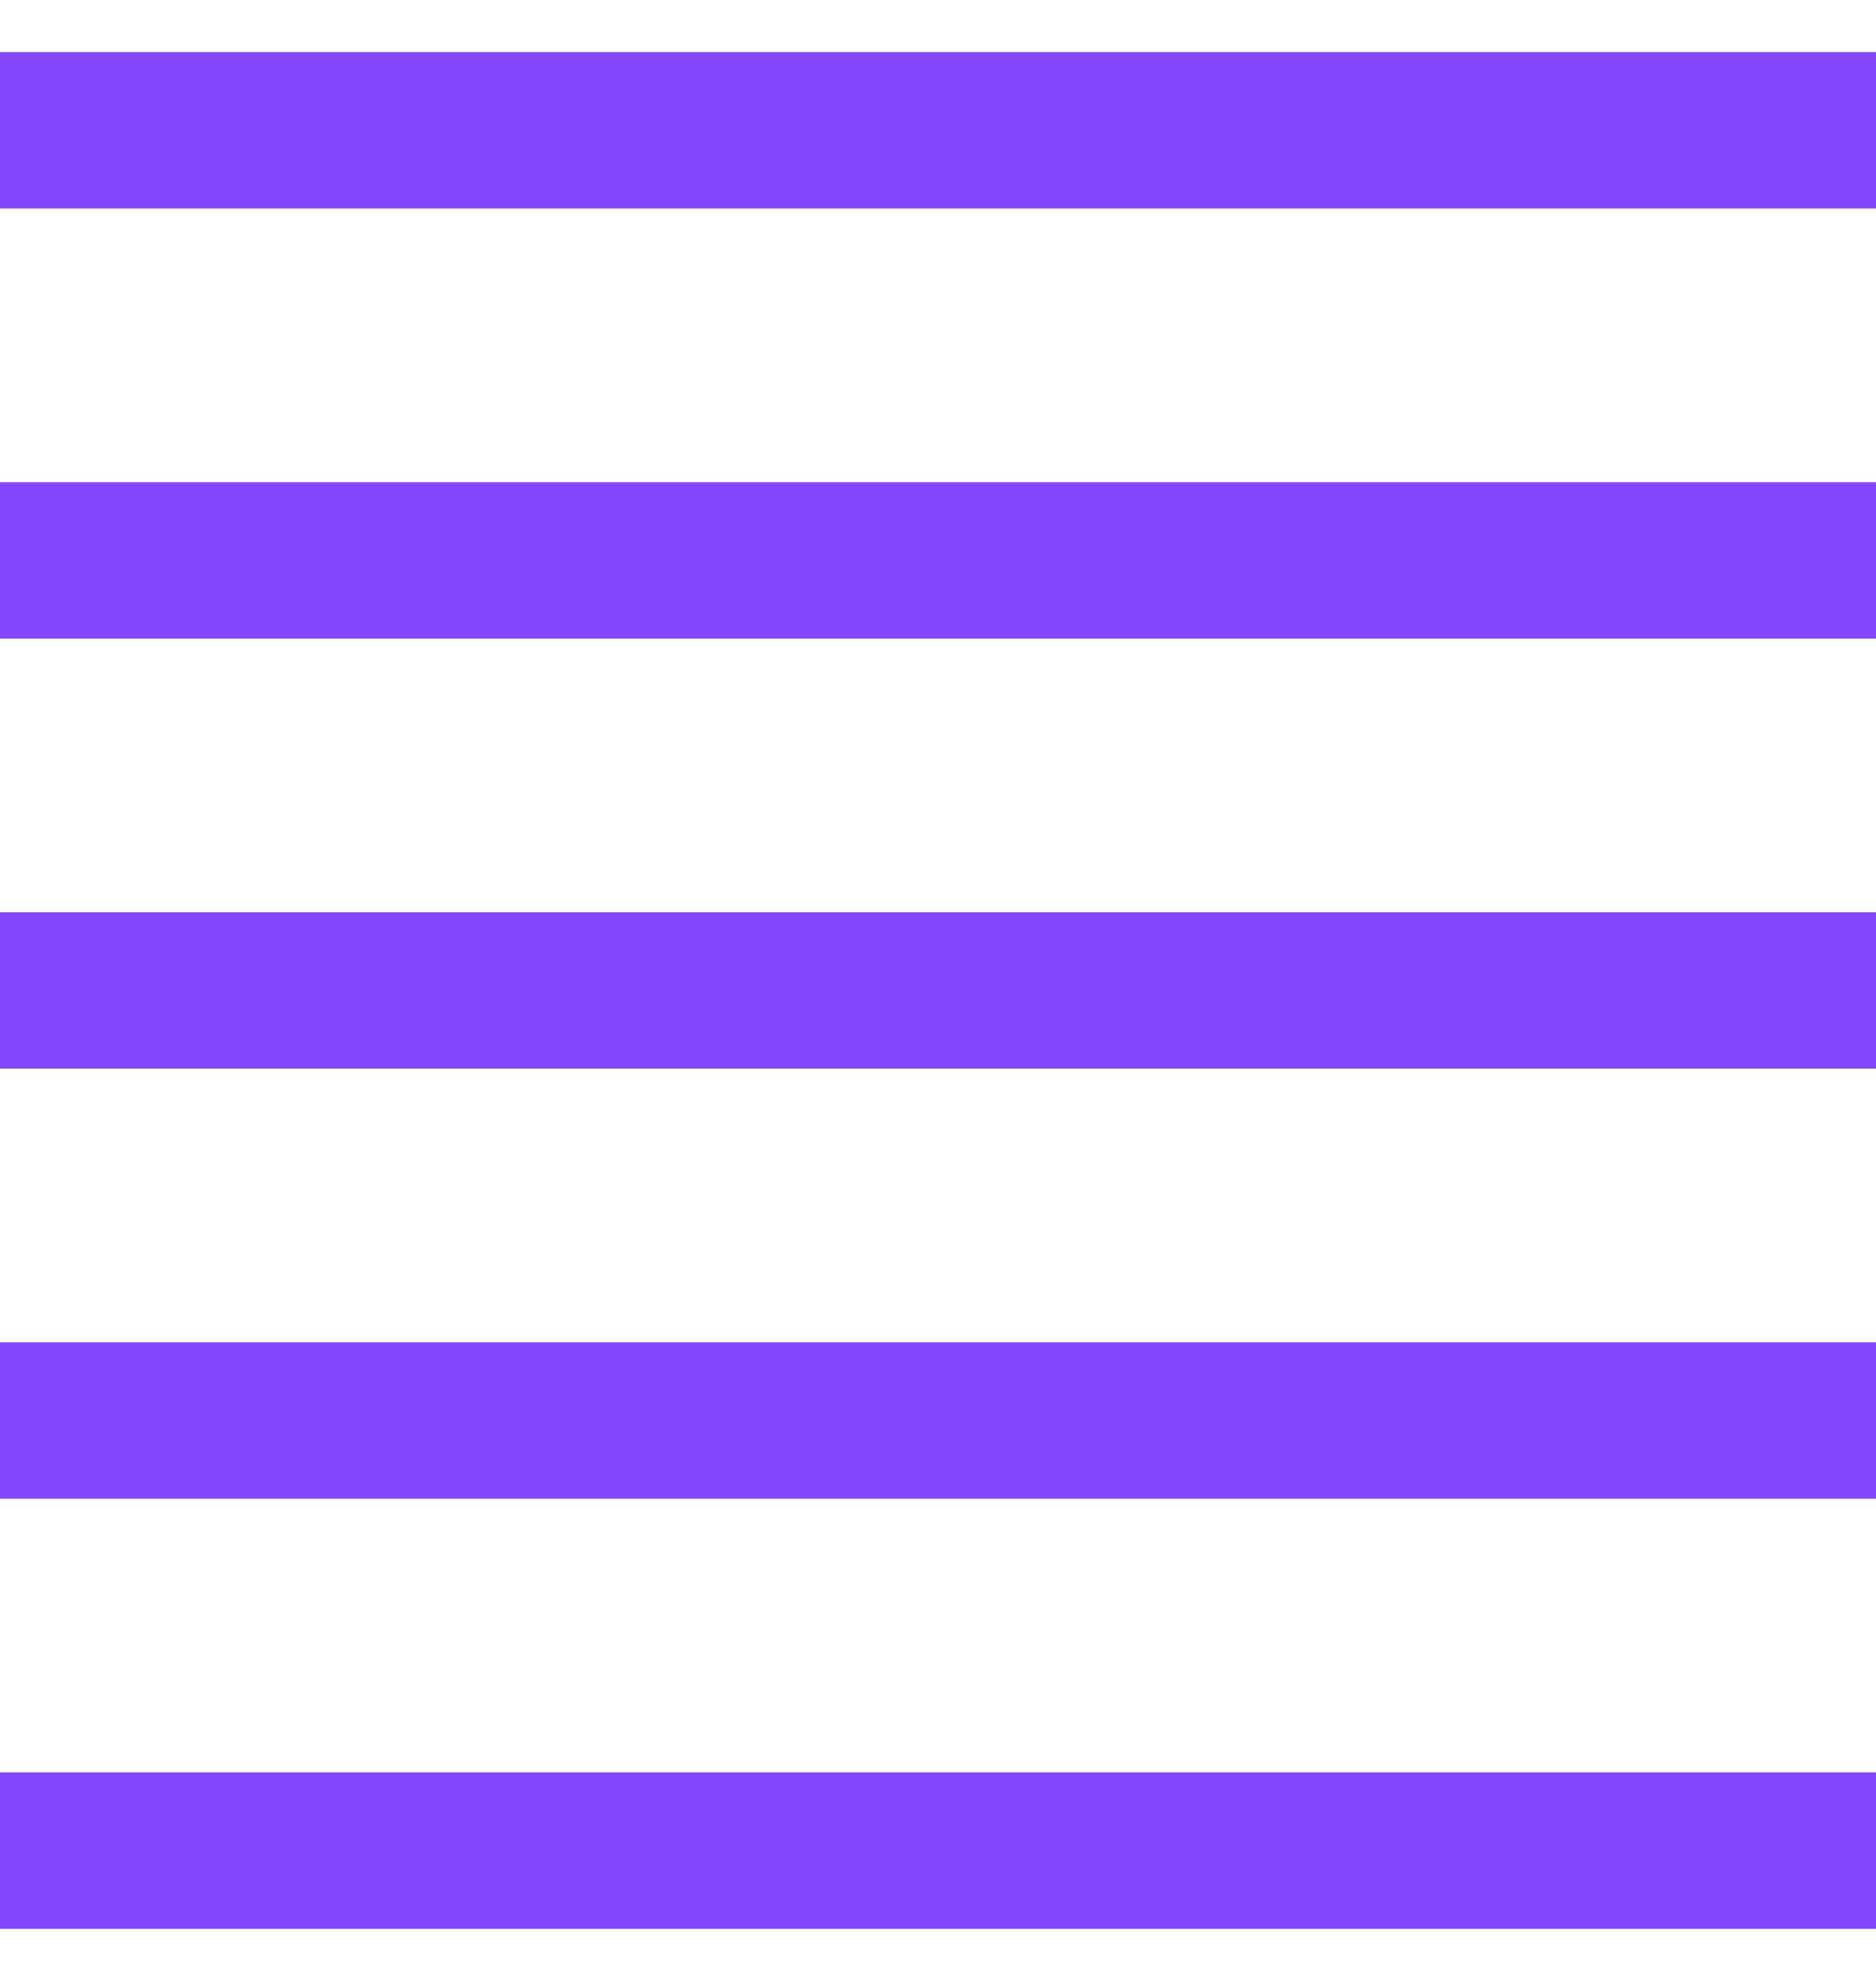 <svg width="18" height="19" viewBox="0 0 18 19" fill="none" xmlns="http://www.w3.org/2000/svg">
<path d="M0 18.5V17H18V18.5H0ZM0 14.375V12.875H18V14.375H0ZM0 10.25V8.75H18V10.25H0ZM0 6.125V4.625H18V6.125H0ZM0 2V0.5H18V2H0Z" fill="#8246FD"/>
</svg>
